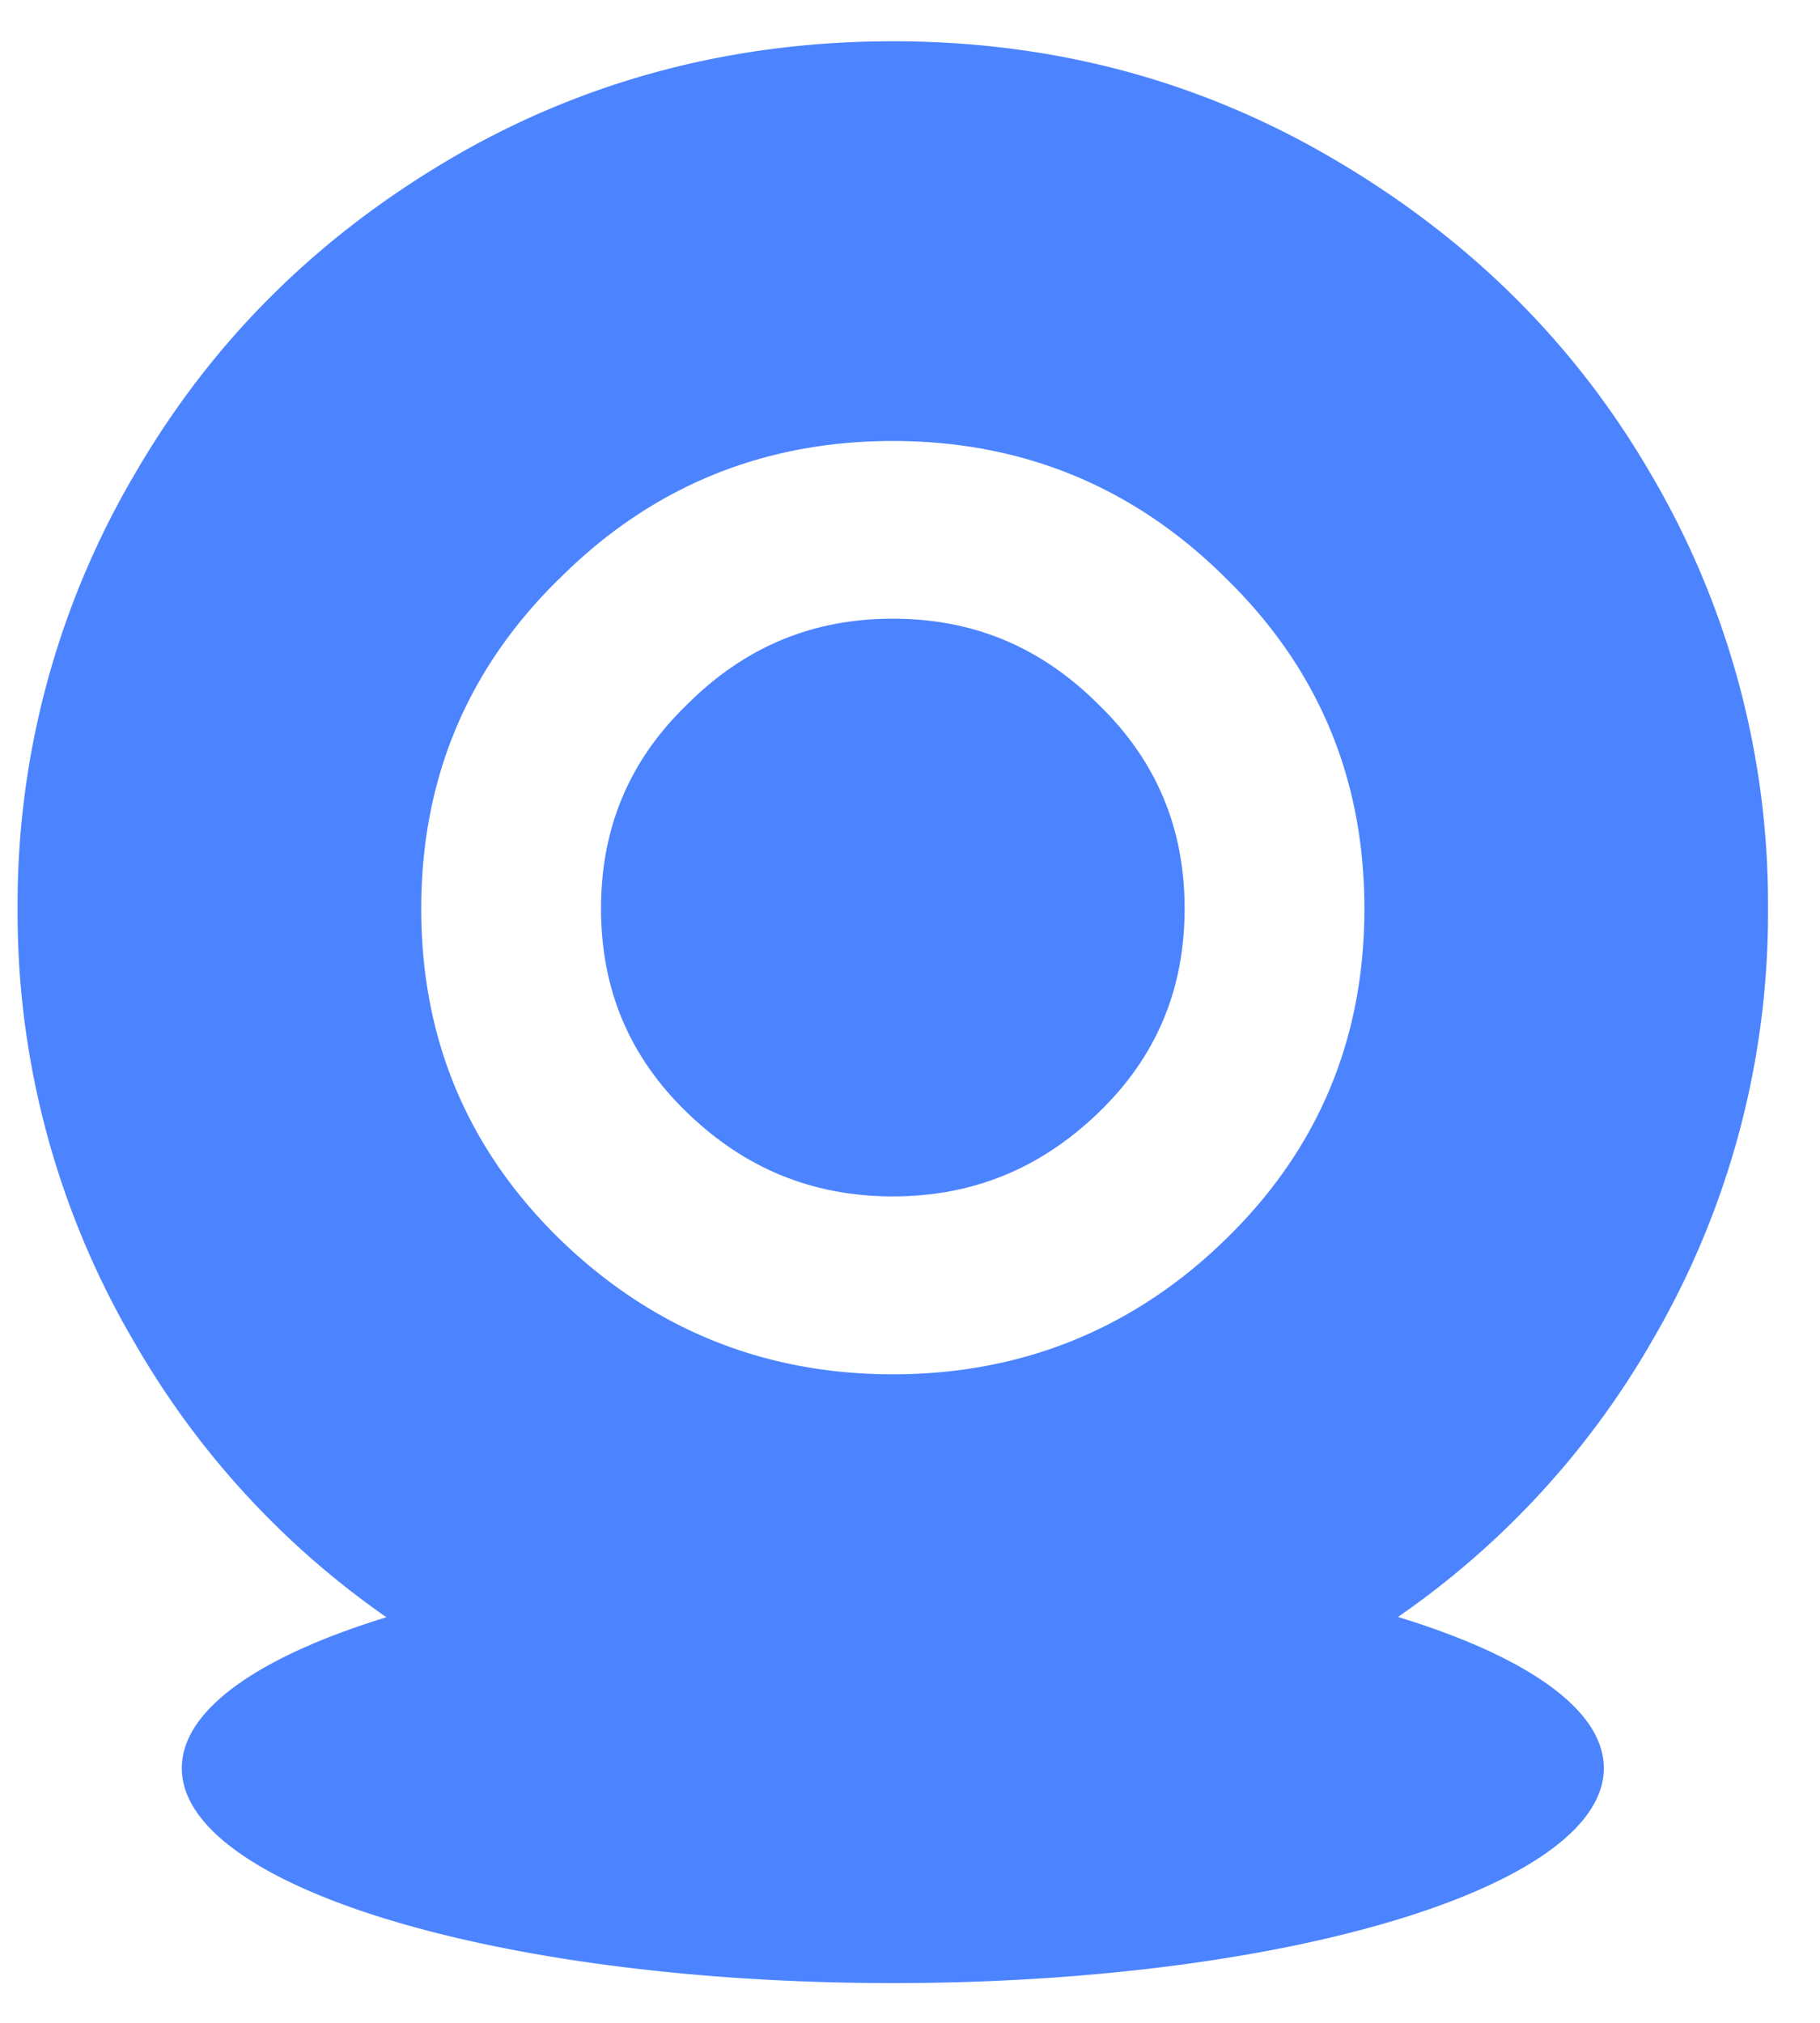 <svg width="18" height="20" xmlns="http://www.w3.org/2000/svg"><g fill="#4C84FF"><path d="M10.866 6.967c-.574-.574-1.244-.85-2.036-.85s-1.462.276-2.036.85c-.574.554-.85 1.224-.85 2.016s.276 1.462.85 2.016c.572.554 1.244.83 2.036.83s1.462-.276 2.036-.83c.575-.554.85-1.224.85-2.016s-.278-1.462-.85-2.016zm0 0c-.574-.574-1.244-.85-2.036-.85s-1.462.276-2.036.85c-.574.554-.85 1.224-.85 2.016s.276 1.462.85 2.016c.572.554 1.244.83 2.036.83s1.462-.276 2.036-.83c.575-.554.85-1.224.85-2.016s-.278-1.462-.85-2.016zm0 0c-.574-.574-1.244-.85-2.036-.85s-1.462.276-2.036.85c-.574.554-.85 1.224-.85 2.016s.276 1.462.85 2.016c.572.554 1.244.83 2.036.83s1.462-.276 2.036-.83c.575-.554.85-1.224.85-2.016s-.278-1.462-.85-2.016z"/><path d="M16.32 13.29a8.38 8.38 0 001.166-4.307 8.38 8.38 0 00-1.166-4.308c-.772-1.325-1.839-2.352-3.162-3.121C11.833.783 10.391.408 8.83.408c-1.56 0-3.023.375-4.348 1.146-1.323.772-2.373 1.798-3.142 3.121A8.38 8.38 0 00.174 8.983a8.38 8.38 0 001.166 4.308 8.405 8.405 0 002.482 2.699c-1.252.384-2.024.91-2.024 1.492 0 1.174 3.15 2.125 7.032 2.125 3.883 0 7.032-.951 7.032-2.125 0-.584-.777-1.11-2.036-1.495a8.407 8.407 0 002.494-2.696zM5.53 5.724c.907-.909 2.015-1.364 3.3-1.364 1.285 0 2.39.455 3.301 1.364.908.89 1.363 1.975 1.363 3.26 0 1.285-.455 2.373-1.363 3.26-.908.89-2.016 1.344-3.3 1.344-1.286 0-2.391-.456-3.302-1.343-.908-.89-1.363-1.976-1.363-3.26 0-1.283.455-2.371 1.363-3.261z"/></g></svg>